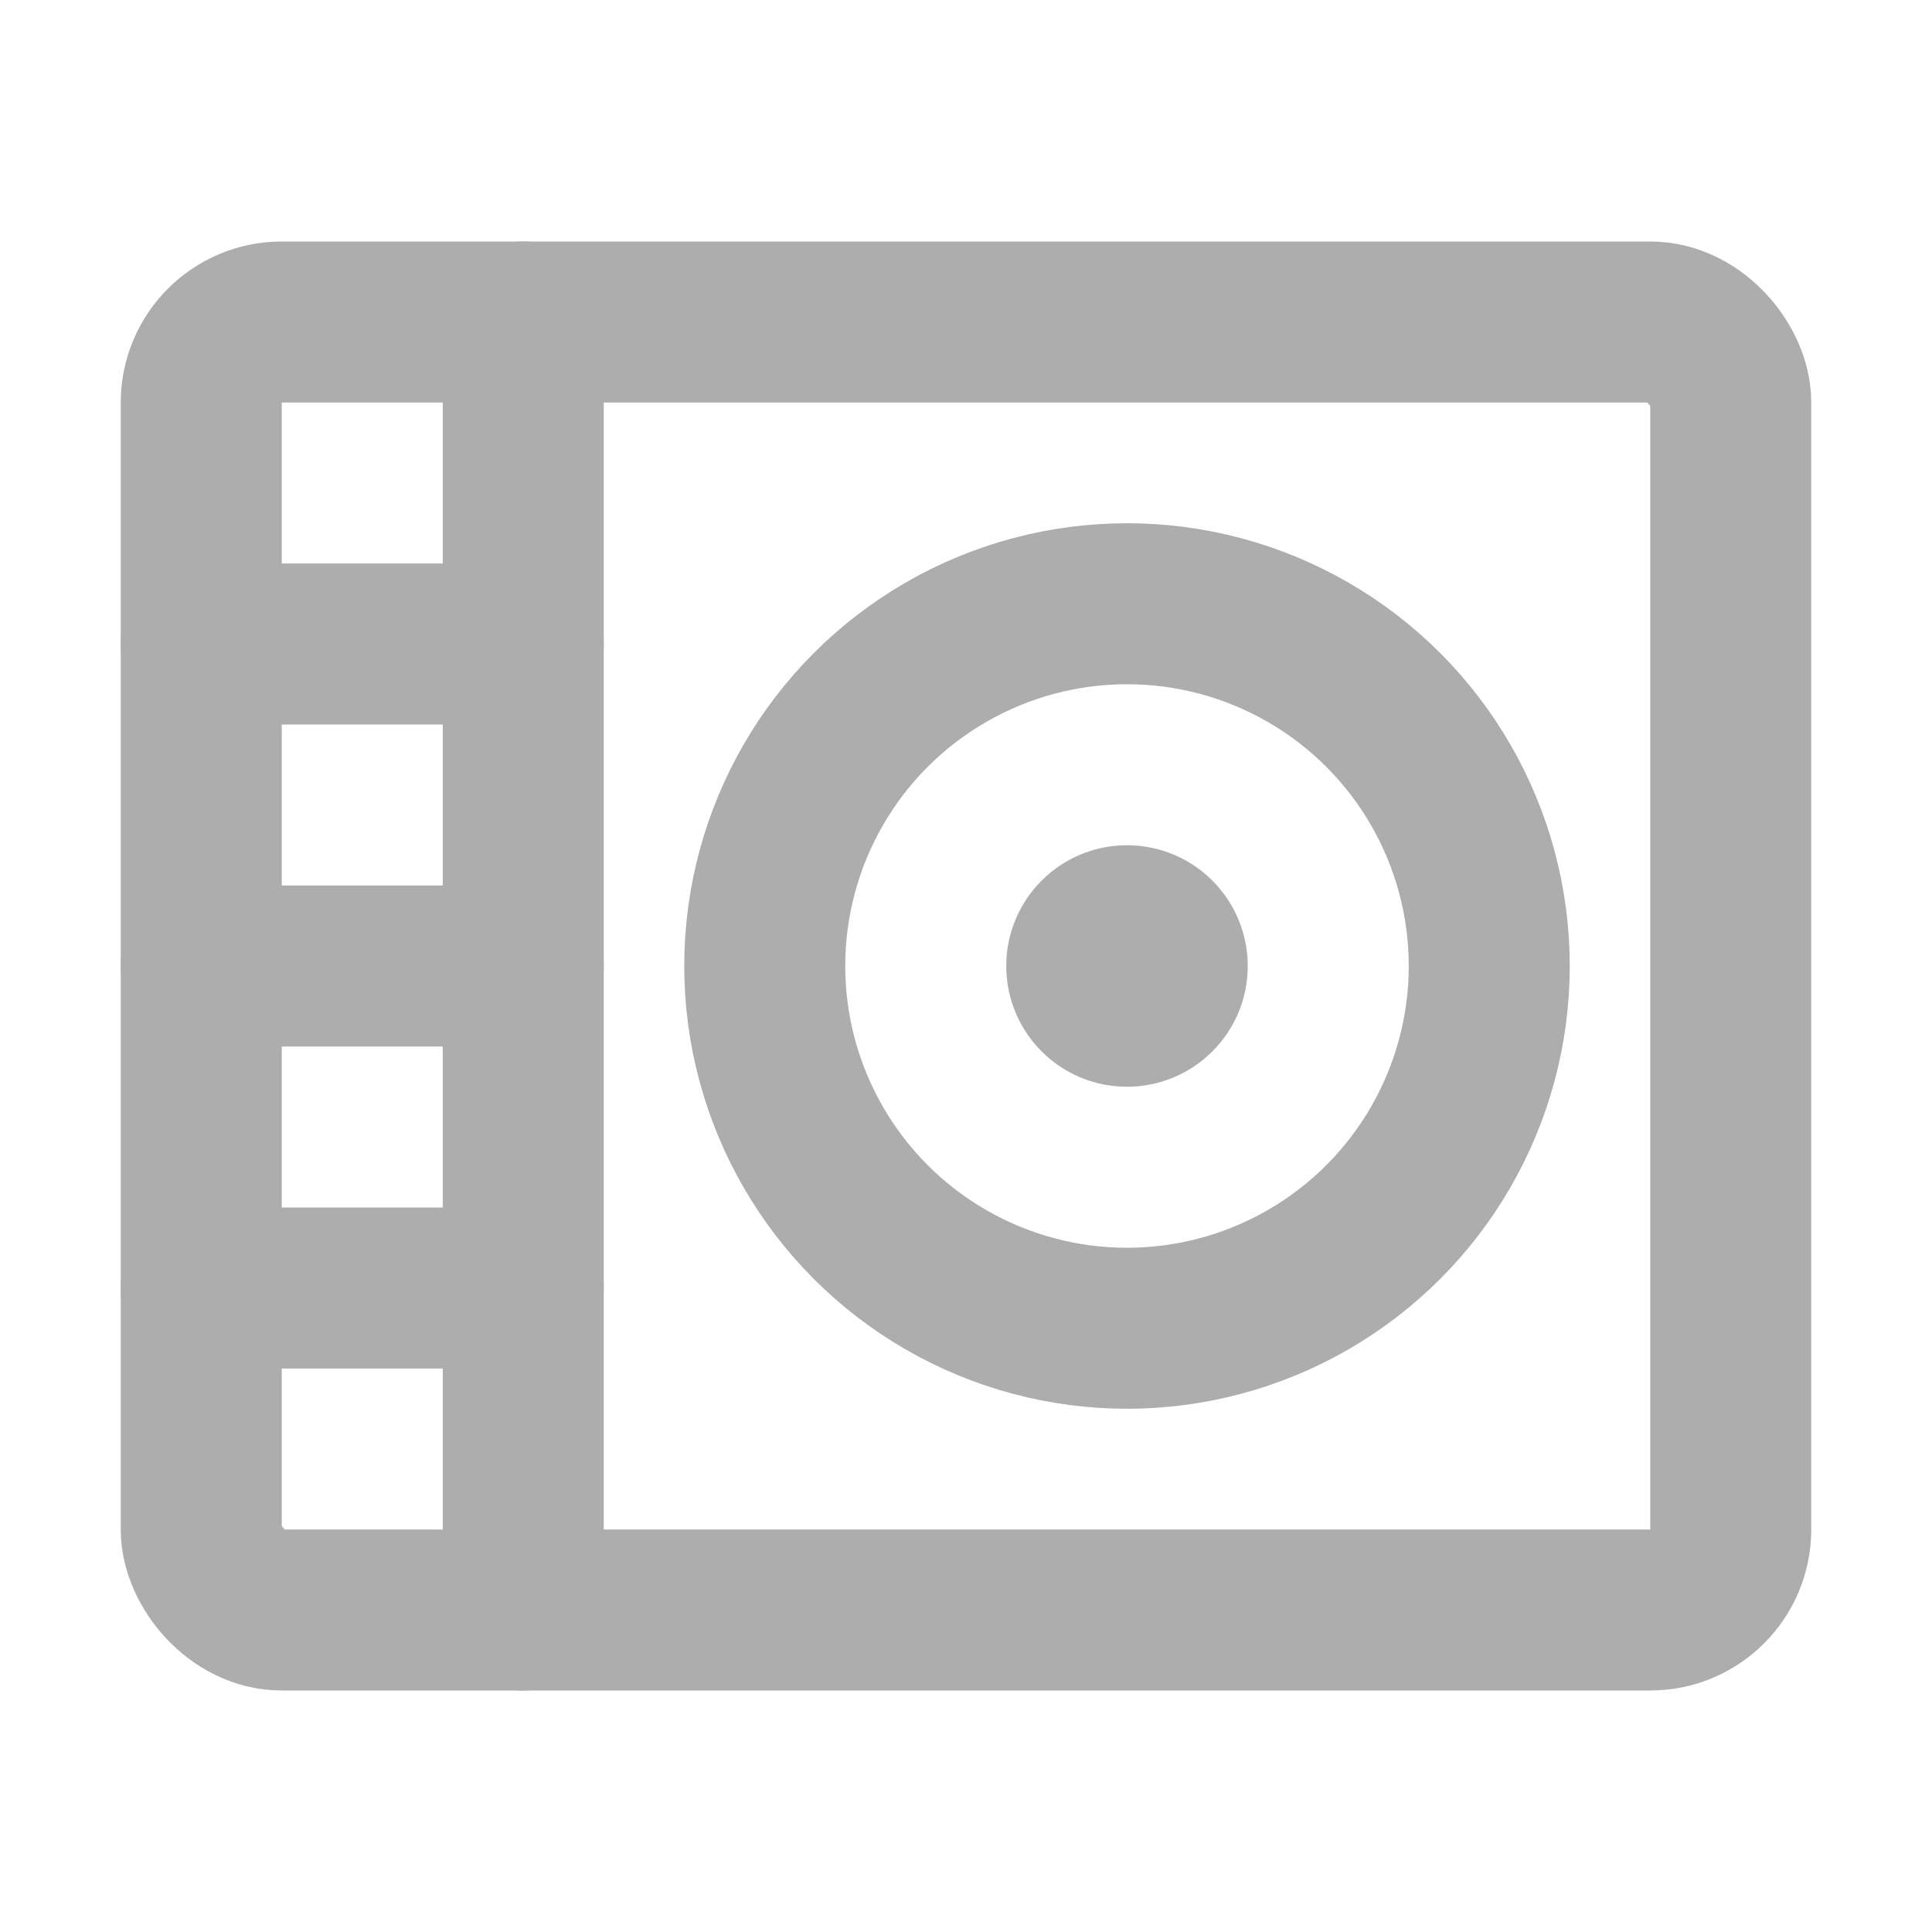 <?xml version="1.0" encoding="UTF-8"?><svg width="28" height="28" viewBox="0 0 48 48" fill="none" xmlns="http://www.w3.org/2000/svg"><rect x="5" y="8" width="38" height="32" rx="2" stroke="#adadad" stroke-width="4"/><path d="M13 8V40" stroke="#adadad" stroke-width="4" stroke-linecap="round" stroke-linejoin="round"/><circle cx="28" cy="24" r="9" fill="none" stroke="#adadad" stroke-width="4"/><circle cx="28" cy="24" r="3" fill="#adadad"/><path d="M5 16H13" stroke="#adadad" stroke-width="4" stroke-linecap="round" stroke-linejoin="round"/><path d="M5 24H13" stroke="#adadad" stroke-width="4" stroke-linecap="round" stroke-linejoin="round"/><path d="M5 32H13" stroke="#adadad" stroke-width="4" stroke-linecap="round" stroke-linejoin="round"/></svg>